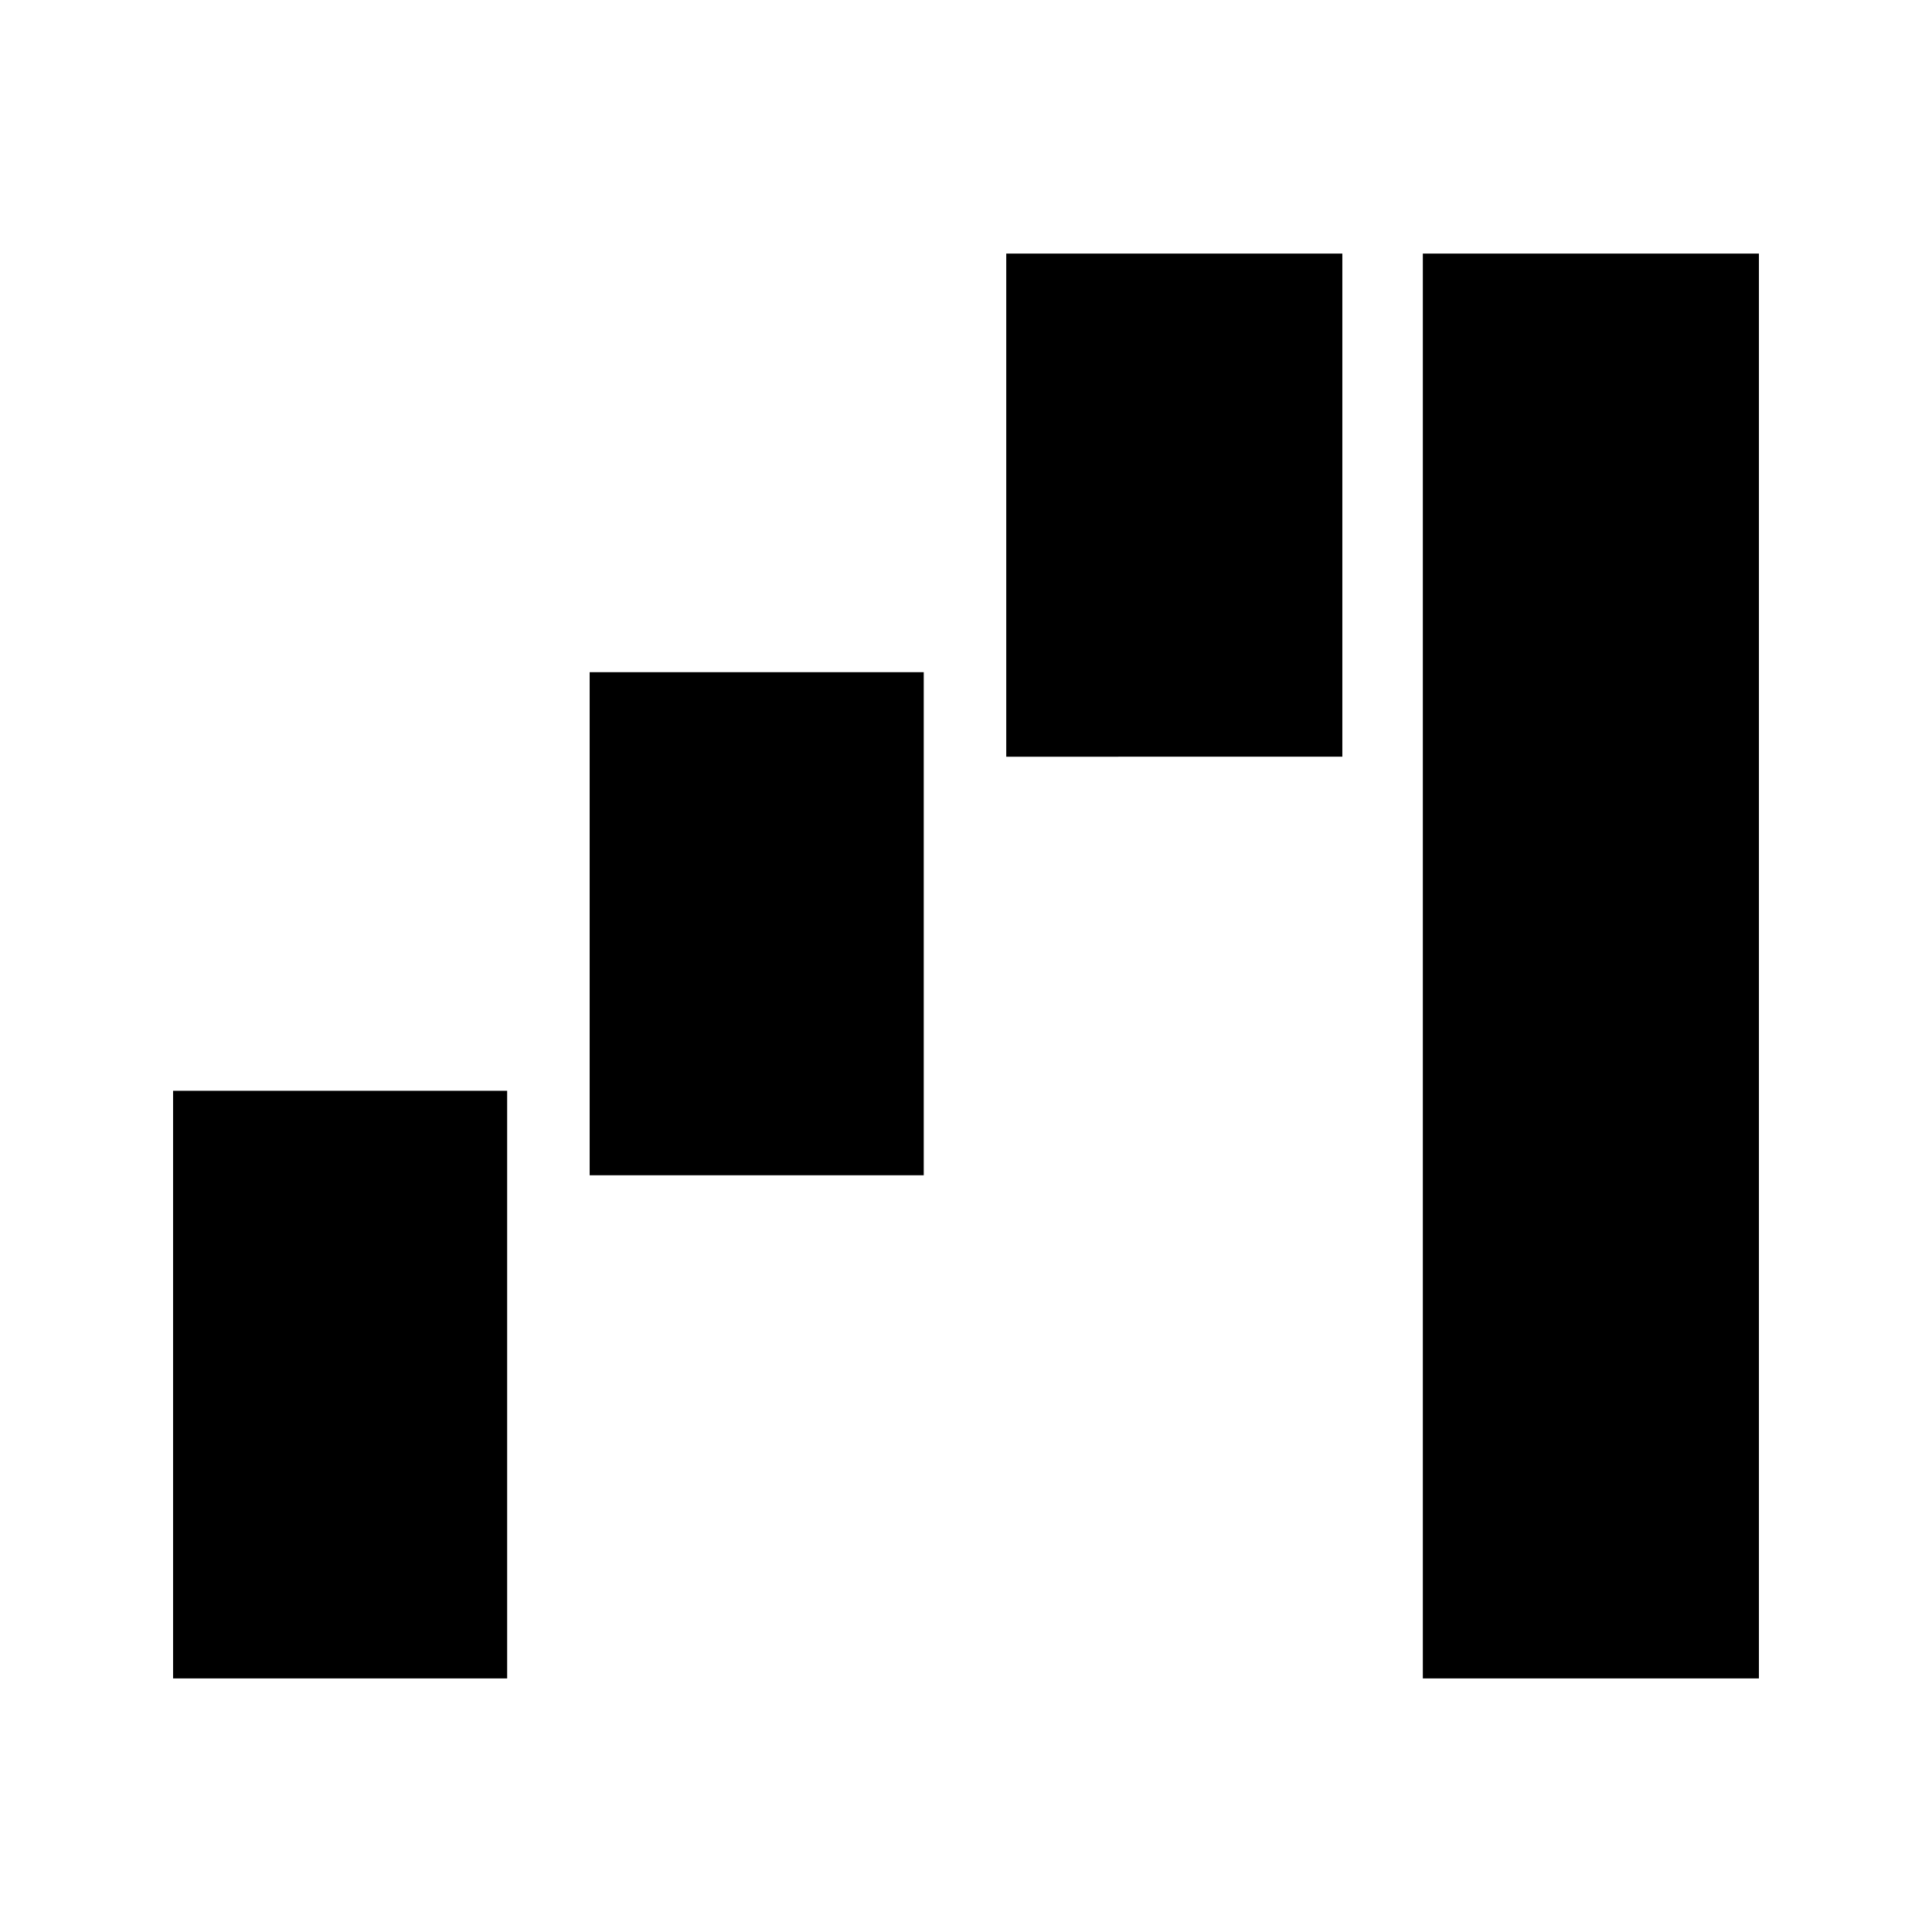 <svg xmlns="http://www.w3.org/2000/svg" height="24" viewBox="0 -960 960 960" width="24"><path d="M86-126v-292h166v292H86Zm207-250v-250h166v250H293Zm207-208v-250h167v250H500Zm207 458v-708h167v708H707Z"/></svg>